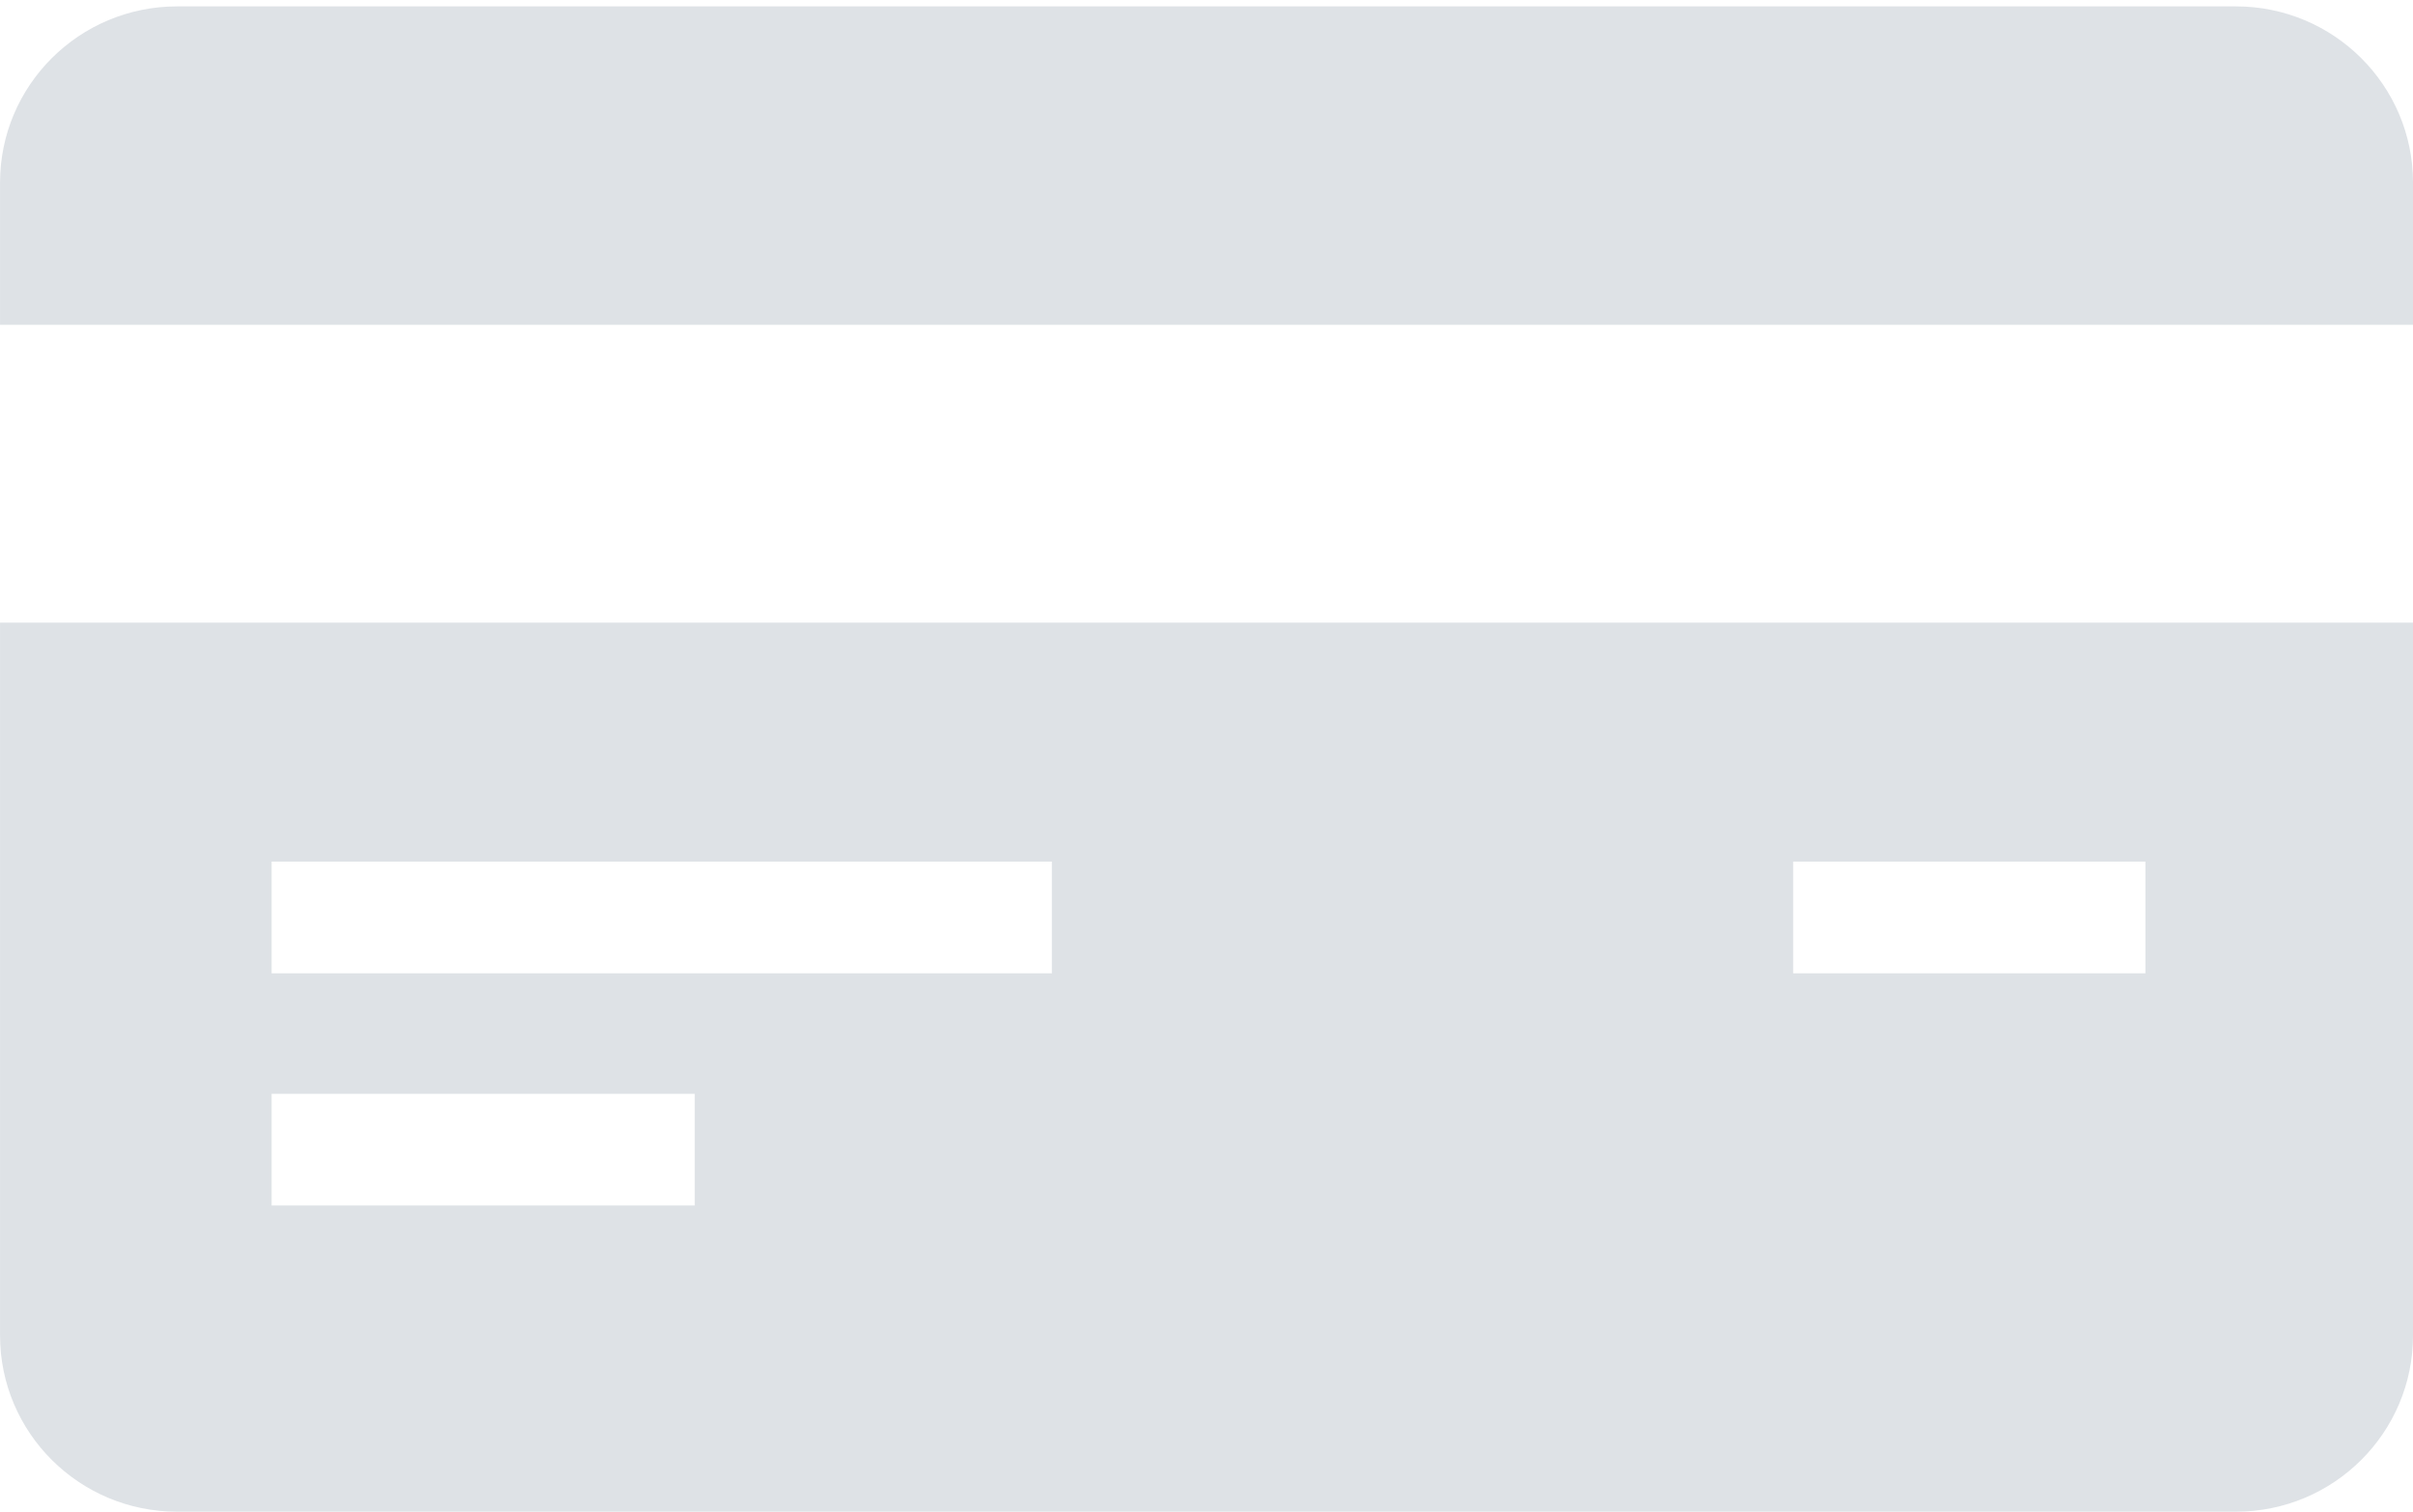 <?xml version="1.0" encoding="UTF-8"?>
<svg width="375px" height="235px" viewBox="0 0 375 235" version="1.1" xmlns="http://www.w3.org/2000/svg" xmlns:xlink="http://www.w3.org/1999/xlink">
    <!-- Generator: Sketch 50.2 (55047) - http://www.bohemiancoding.com/sketch -->
    <title>cc-default</title>
    <desc>Created with Sketch.</desc>
    <defs></defs>
    <g id="Page-1" stroke="none" stroke-width="1" fill="none" fill-rule="evenodd">
        <g id="cc-default" fill="#DEE2E6" fill-rule="nonzero">
            <path d="M347.479,0.994 L27.53,0.994 C12.329,0.994 0.006,13.267 0.006,28.407 L0.006,50.489 L375.003,50.489 L375.003,28.407 C375.003,13.268 362.68,0.994 347.479,0.994 Z M0.006,207.588 C0.006,222.727 12.329,235.001 27.53,235.001 L347.479,235.001 C362.68,235.001 375.003,222.727 375.003,207.588 L375.003,96.785 L0.006,96.785 L0.006,207.588 Z M278.669,133.945 L333.412,133.945 L333.412,151.306 L278.669,151.306 L278.669,133.945 Z M42.209,133.945 L163.469,133.945 L163.469,151.306 L42.209,151.306 L42.209,133.945 Z M42.209,170.038 L107.962,170.038 L107.962,187.399 L42.209,187.399 L42.209,170.038 Z" id="Shape"></path>
        </g>
    </g>
</svg>